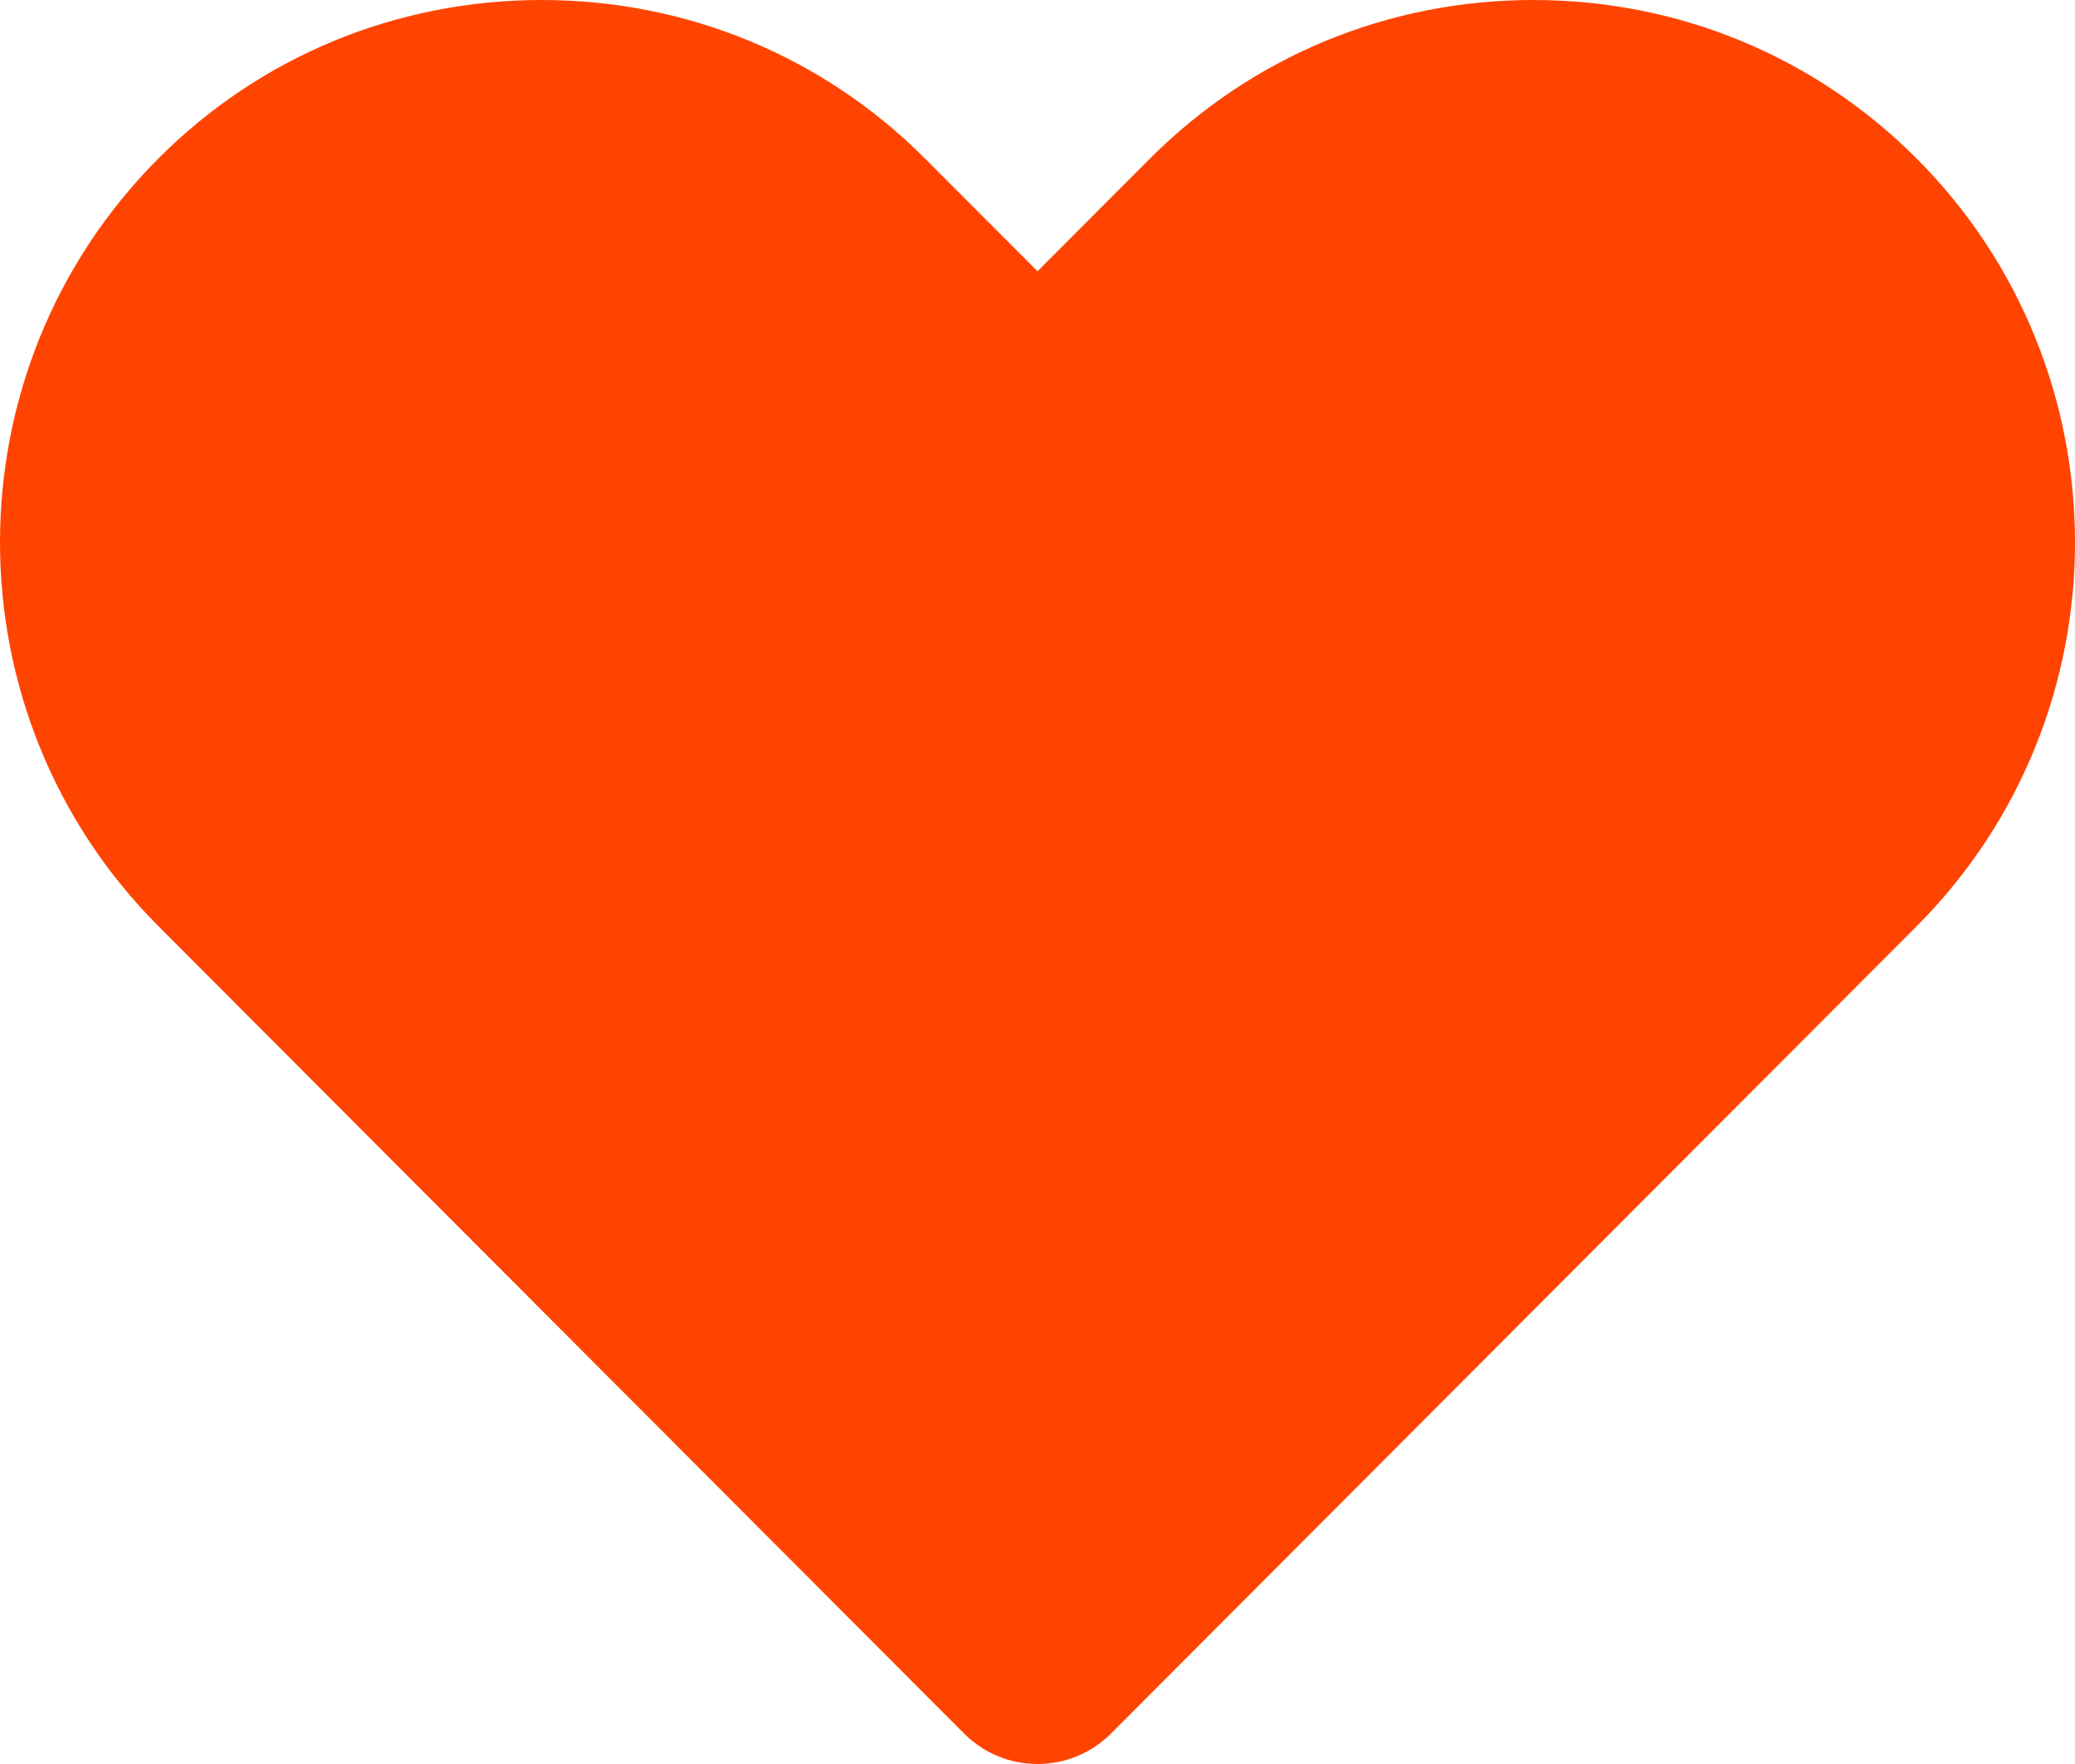 <svg width="20" height="17" viewBox="0 0 20 17" fill="none" xmlns="http://www.w3.org/2000/svg">
<path d="M10 17C9.734 17 9.48 16.895 9.292 16.706L1.527 8.926C-0.509 6.886 -0.509 3.567 1.527 1.527C2.509 0.543 3.822 0 5.221 0C6.62 0 7.932 0.543 8.915 1.527L10 2.614L11.084 1.528C12.068 0.543 13.38 0 14.779 0C16.178 0 17.49 0.543 18.473 1.527C20.509 3.567 20.509 6.886 18.474 8.926L10.708 16.707C10.52 16.895 10.266 17 10 17Z" fill="#FF4401"/>
</svg>
